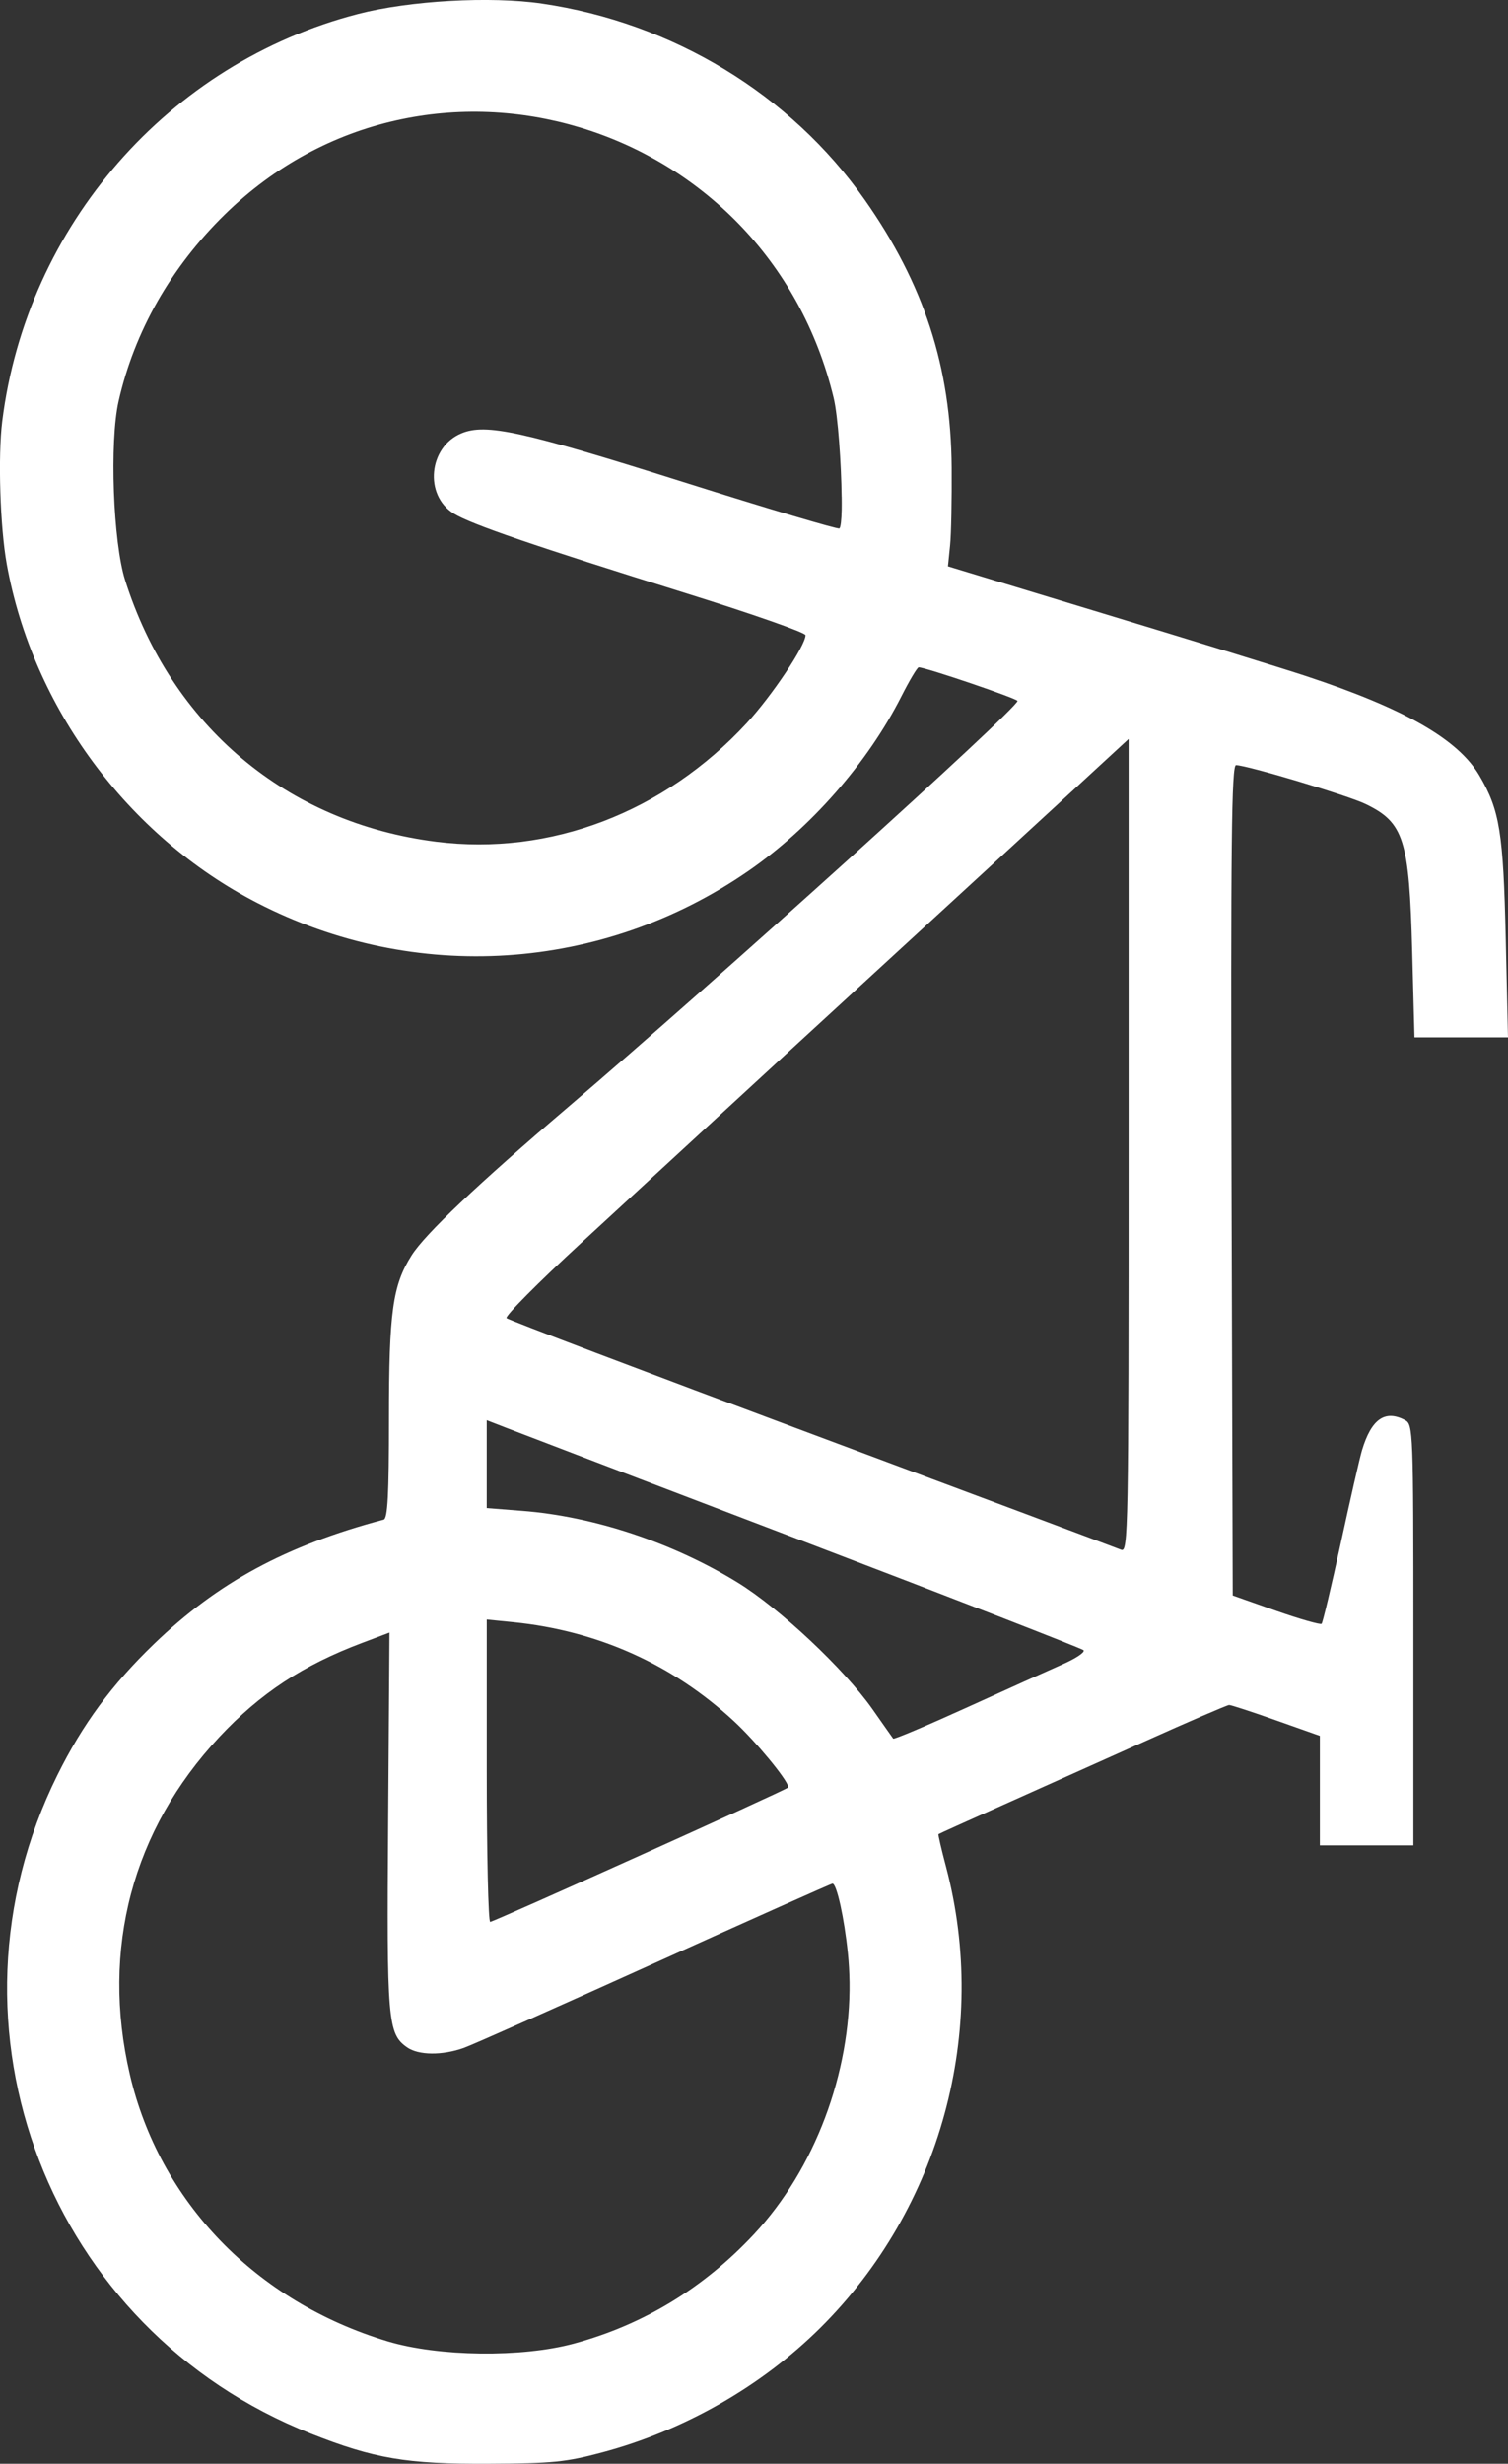 <?xml version="1.0" encoding="UTF-8" standalone="no"?>
<!-- Created with Inkscape (http://www.inkscape.org/) -->

<svg
   xmlns:dc="http://purl.org/dc/elements/1.1/"
   xmlns:cc="http://creativecommons.org/ns#"
   xmlns:rdf="http://www.w3.org/1999/02/22-rdf-syntax-ns#"
   xmlns:svg="http://www.w3.org/2000/svg"
   xmlns="http://www.w3.org/2000/svg"
   version="1.1"
   width="61.235"
   height="100"
   id="svg2">
  <rect width="100%" height="100%" fill="#333333" stroke="none"/>
  <defs
     id="defs4">
    <marker
       refX="0"
       refY="0"
       orient="auto"
       id="Arrow1Lend"
       style="overflow:visible">
      <path
         d="M 0,0 5,-5 -12.5,0 5,5 0,0 z"
         transform="matrix(-0.8,0,0,-0.8,-10,0)"
         id="path3796"
         style="fill-rule:evenodd;stroke:#000000;stroke-width:1pt" />
    </marker>
    <marker
       refX="0"
       refY="0"
       orient="auto"
       id="Arrow1Lend2"
       style="overflow:visible">
      <path
         d="M 0,0 5,-5 -12.5,0 5,5 0,0 z"
         transform="matrix(-0.8,0,0,-0.8,-10,0)"
         id="path4238"
         style="fill:#000000;fill-rule:evenodd;stroke:#000000;stroke-width:1pt" />
    </marker>
    <marker
       refX="0"
       refY="0"
       orient="auto"
       id="Arrow1Lend2a"
       style="overflow:visible">
      <path
         d="M 0,0 5,-5 -12.5,0 5,5 0,0 z"
         transform="matrix(-0.8,0,0,-0.8,-10,0)"
         id="path4262"
         style="fill:#000000;fill-rule:evenodd;stroke:#000000;stroke-width:1pt" />
    </marker>
  </defs>
  <g
     transform="translate(-222.589,-923.854)"
     id="layer1">
    <path
       d="m 283.824,965.957 -0.092,-4.013 c -0.099,-4.311 -0.245,-5.204 -1.068,-6.608 -0.863,-1.473 -3.03,-2.715 -7.039,-4.04 -0.925,-0.306 -4.575,-1.431 -8.113,-2.503 l -6.43,-1.953 0.086,-0.841 c 0.048,-0.464 0.074,-1.89 0.065,-3.172 -0.03,-4.081 -1.127,-7.449 -3.539,-10.875 -3.006,-4.269 -7.789,-7.175 -13.097,-7.951 -2.097,-0.307 -5.376,-0.121 -7.471,0.421 -7.689,1.989 -13.453,8.582 -14.446,16.528 -0.179,1.432 -0.087,4.296 0.183,5.799 1.046,5.814 4.909,11.038 10.168,13.75 6.399,3.3 14.016,2.806 19.948,-1.295 2.539,-1.755 4.845,-4.386 6.219,-7.099 0.325,-0.641 0.638,-1.165 0.696,-1.165 0.283,0 4.029,1.274 4.013,1.365 -0.064,0.363 -12.214,11.337 -18.275,16.506 -3.659,3.12 -5.778,5.127 -6.327,5.993 -0.775,1.222 -0.922,2.293 -0.922,6.646 0,3.075 -0.051,4.04 -0.216,4.083 -3.982,1.06 -6.73,2.547 -9.327,5.049 -1.717,1.655 -2.892,3.247 -3.922,5.324 -5.072,10.232 -0.341,22.515 10.292,26.723 2.571,1.017 3.897,1.241 7.228,1.224 2.591,-0.013 3.127,-0.065 4.617,-0.464 3.311,-0.885 6.451,-2.679 8.841,-5.049 4.895,-4.855 6.865,-12.076 5.108,-18.718 -0.188,-0.709 -0.326,-1.304 -0.307,-1.322 0.018,-0.017 1.164,-0.534 2.541,-1.149 1.377,-0.615 3.99,-1.787 5.81,-2.605 1.819,-0.818 3.373,-1.488 3.452,-1.489 0.079,-8.6e-4 0.942,0.28 1.915,0.626 l 1.769,0.626 0,2.222 0,2.222 1.899,0 1.899,0 0,-8.539 c 0,-8.265 -0.011,-8.544 -0.334,-8.717 -0.816,-0.437 -1.373,-0.049 -1.753,1.224 -0.096,0.32 -0.482,2.017 -0.863,3.771 -0.381,1.753 -0.73,3.223 -0.777,3.269 -0.046,0.046 -0.881,-0.189 -1.85,-0.529 l -1.758,-0.62 -0.049,-16.851 c -0.036,-13.711 10e-4,-16.851 0.183,-16.851 0.437,0 4.533,1.228 5.254,1.575 1.56,0.751 1.78,1.435 1.899,5.977 l 0.092,3.495 1.899,0 1.899,0 z m -15.406,-12.11 0,16.517 c 0,15.663 -0.016,16.511 -0.302,16.393 -0.166,-0.068 -5.817,-2.183 -12.558,-4.698 -6.741,-2.515 -12.324,-4.631 -12.401,-4.704 -0.077,-0.072 1.282,-1.441 3.021,-3.042 1.739,-1.602 4.215,-3.883 5.497,-5.065 1.282,-1.182 2.756,-2.54 3.28,-3.021 5.365,-4.927 9.561,-8.782 11.328,-10.411 l 2.136,-1.969 z m -1.823,36.999 c 0.025,0.093 -0.349,0.336 -0.874,0.566 -0.56,0.246 -2.319,1.041 -3.911,1.764 -1.591,0.723 -2.92,1.284 -2.951,1.246 -0.03,-0.038 -0.409,-0.581 -0.847,-1.203 -1.145,-1.626 -3.766,-4.085 -5.464,-5.13 -2.637,-1.622 -5.844,-2.689 -8.755,-2.913 l -1.44,-0.113 0,-1.78 0,-1.785 0.82,0.318 c 0.451,0.176 5.869,2.244 12.04,4.596 6.171,2.352 11.286,4.342 11.371,4.418 0.005,0.005 0.009,0.01 0.011,0.016 z m -9.51,13.437 c 0.052,3.702 -1.407,7.612 -3.884,10.26 -2.038,2.178 -4.491,3.671 -7.309,4.434 -2.115,0.573 -5.499,0.53 -7.563,-0.092 -5.347,-1.611 -9.269,-5.669 -10.47,-10.842 -1.178,-5.076 0.105,-9.911 3.63,-13.68 1.672,-1.787 3.394,-2.918 5.815,-3.83 l 1.1,-0.415 -0.054,7.638 c -0.06,8.152 -0.02,8.643 0.771,9.197 0.463,0.324 1.429,0.334 2.303,0.021 0.368,-0.131 3.861,-1.685 7.768,-3.452 3.907,-1.767 7.148,-3.215 7.201,-3.215 0.171,0 0.48,1.397 0.626,2.832 0.038,0.377 0.059,0.761 0.065,1.143 z m -0.318,-60.264 c 0.002,0.189 0.003,0.366 0,0.523 -0.009,0.42 -0.04,0.708 -0.092,0.761 -0.049,0.049 -2.923,-0.805 -6.387,-1.899 -6.501,-2.052 -7.97,-2.373 -8.96,-1.963 -1.337,0.554 -1.526,2.512 -0.313,3.258 0.703,0.433 3.242,1.304 9.407,3.226 2.682,0.836 4.876,1.605 4.876,1.71 0,0.423 -1.362,2.459 -2.384,3.566 -3.354,3.63 -7.99,5.399 -12.612,4.817 -6.065,-0.763 -10.761,-4.708 -12.633,-10.616 -0.49,-1.547 -0.638,-5.621 -0.264,-7.266 0.644,-2.834 2.131,-5.443 4.315,-7.579 8.209,-8.025 21.995,-3.872 24.721,7.449 0.175,0.726 0.31,2.69 0.324,4.013 z m -2.174,52.35 c 0.003,0.02 -0.002,0.035 -0.011,0.043 -0.124,0.119 -11.948,5.448 -12.088,5.448 -0.079,0 -0.14,-2.764 -0.14,-6.139 l 0,-6.133 1.079,0.108 c 3.418,0.344 6.466,1.709 8.954,4.013 0.901,0.834 2.162,2.366 2.206,2.659 z"
       id="path3012"
       style="fill:#ffffff" />
  </g>
</svg>
